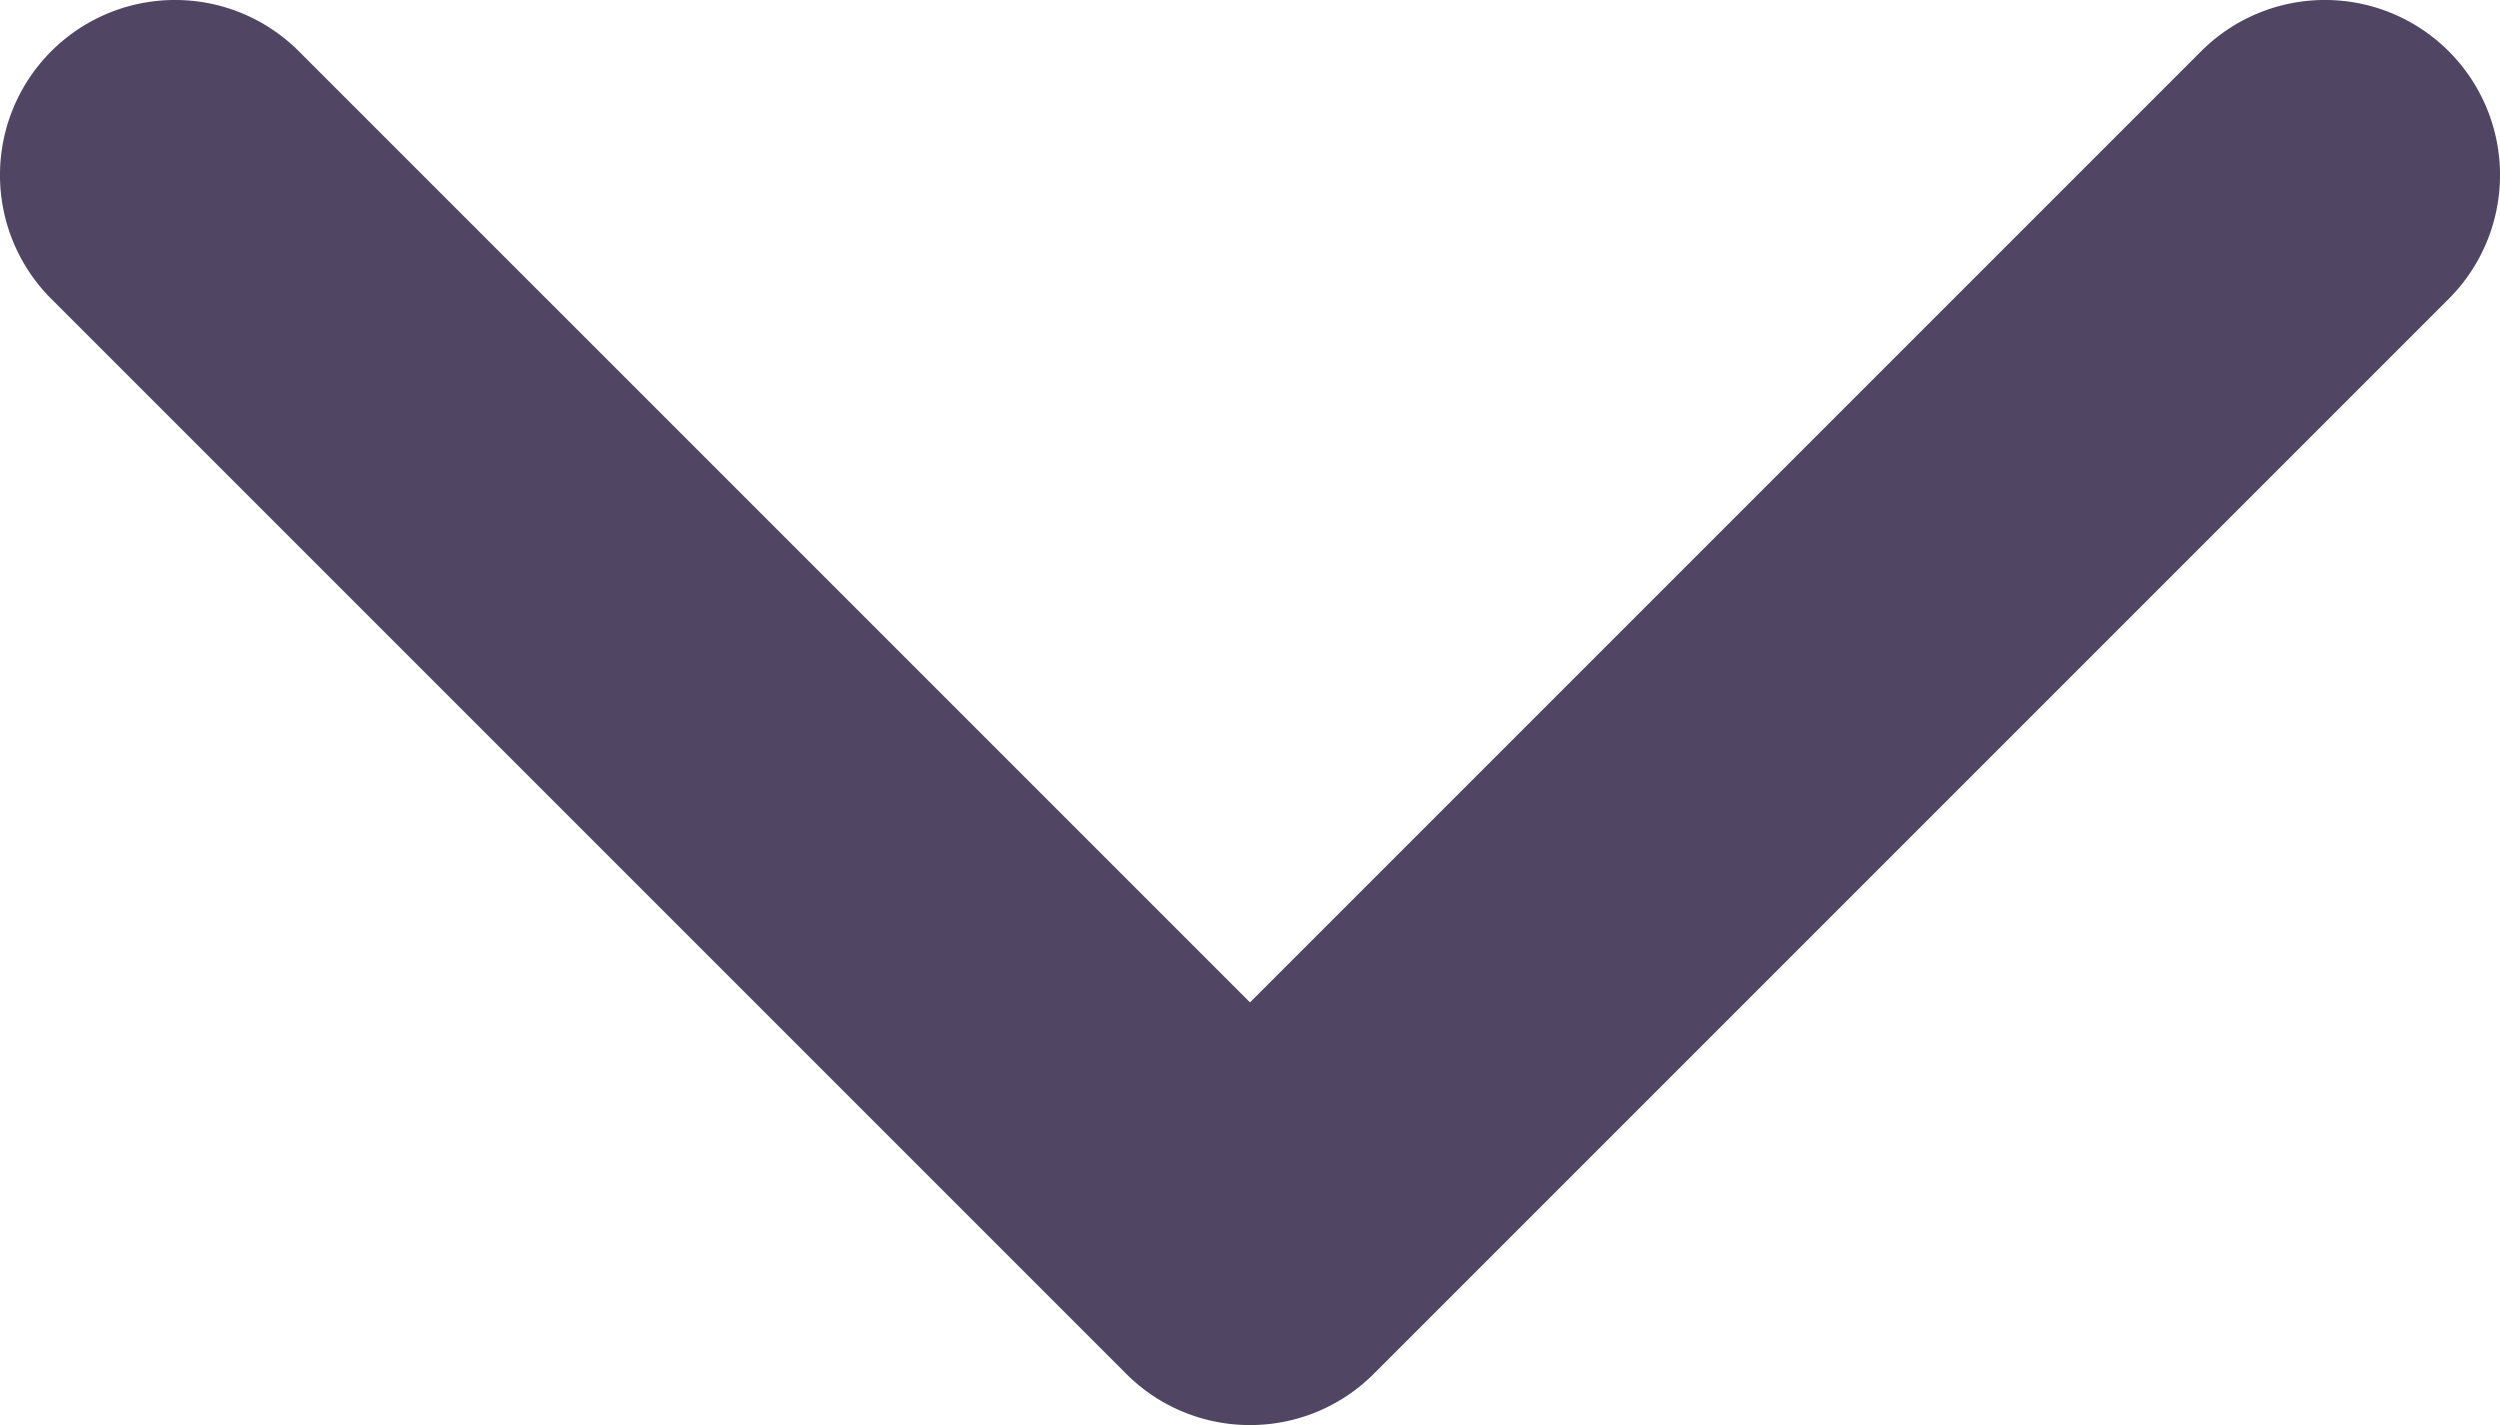 <svg xmlns="http://www.w3.org/2000/svg" width="16.68" height="9.508" viewBox="0 0 16.68 9.508">
  <path id="Path_1" data-name="Path 1" d="M8.341,106.649a1.165,1.165,0,0,1-.826-.342L.343,99.135a1.168,1.168,0,0,1,1.652-1.652l6.346,6.346,6.346-6.346a1.168,1.168,0,0,1,1.652,1.652l-7.172,7.172A1.165,1.165,0,0,1,8.341,106.649Z" transform="translate(-0.001 -97.141)" fill="#514564"/>
</svg>

